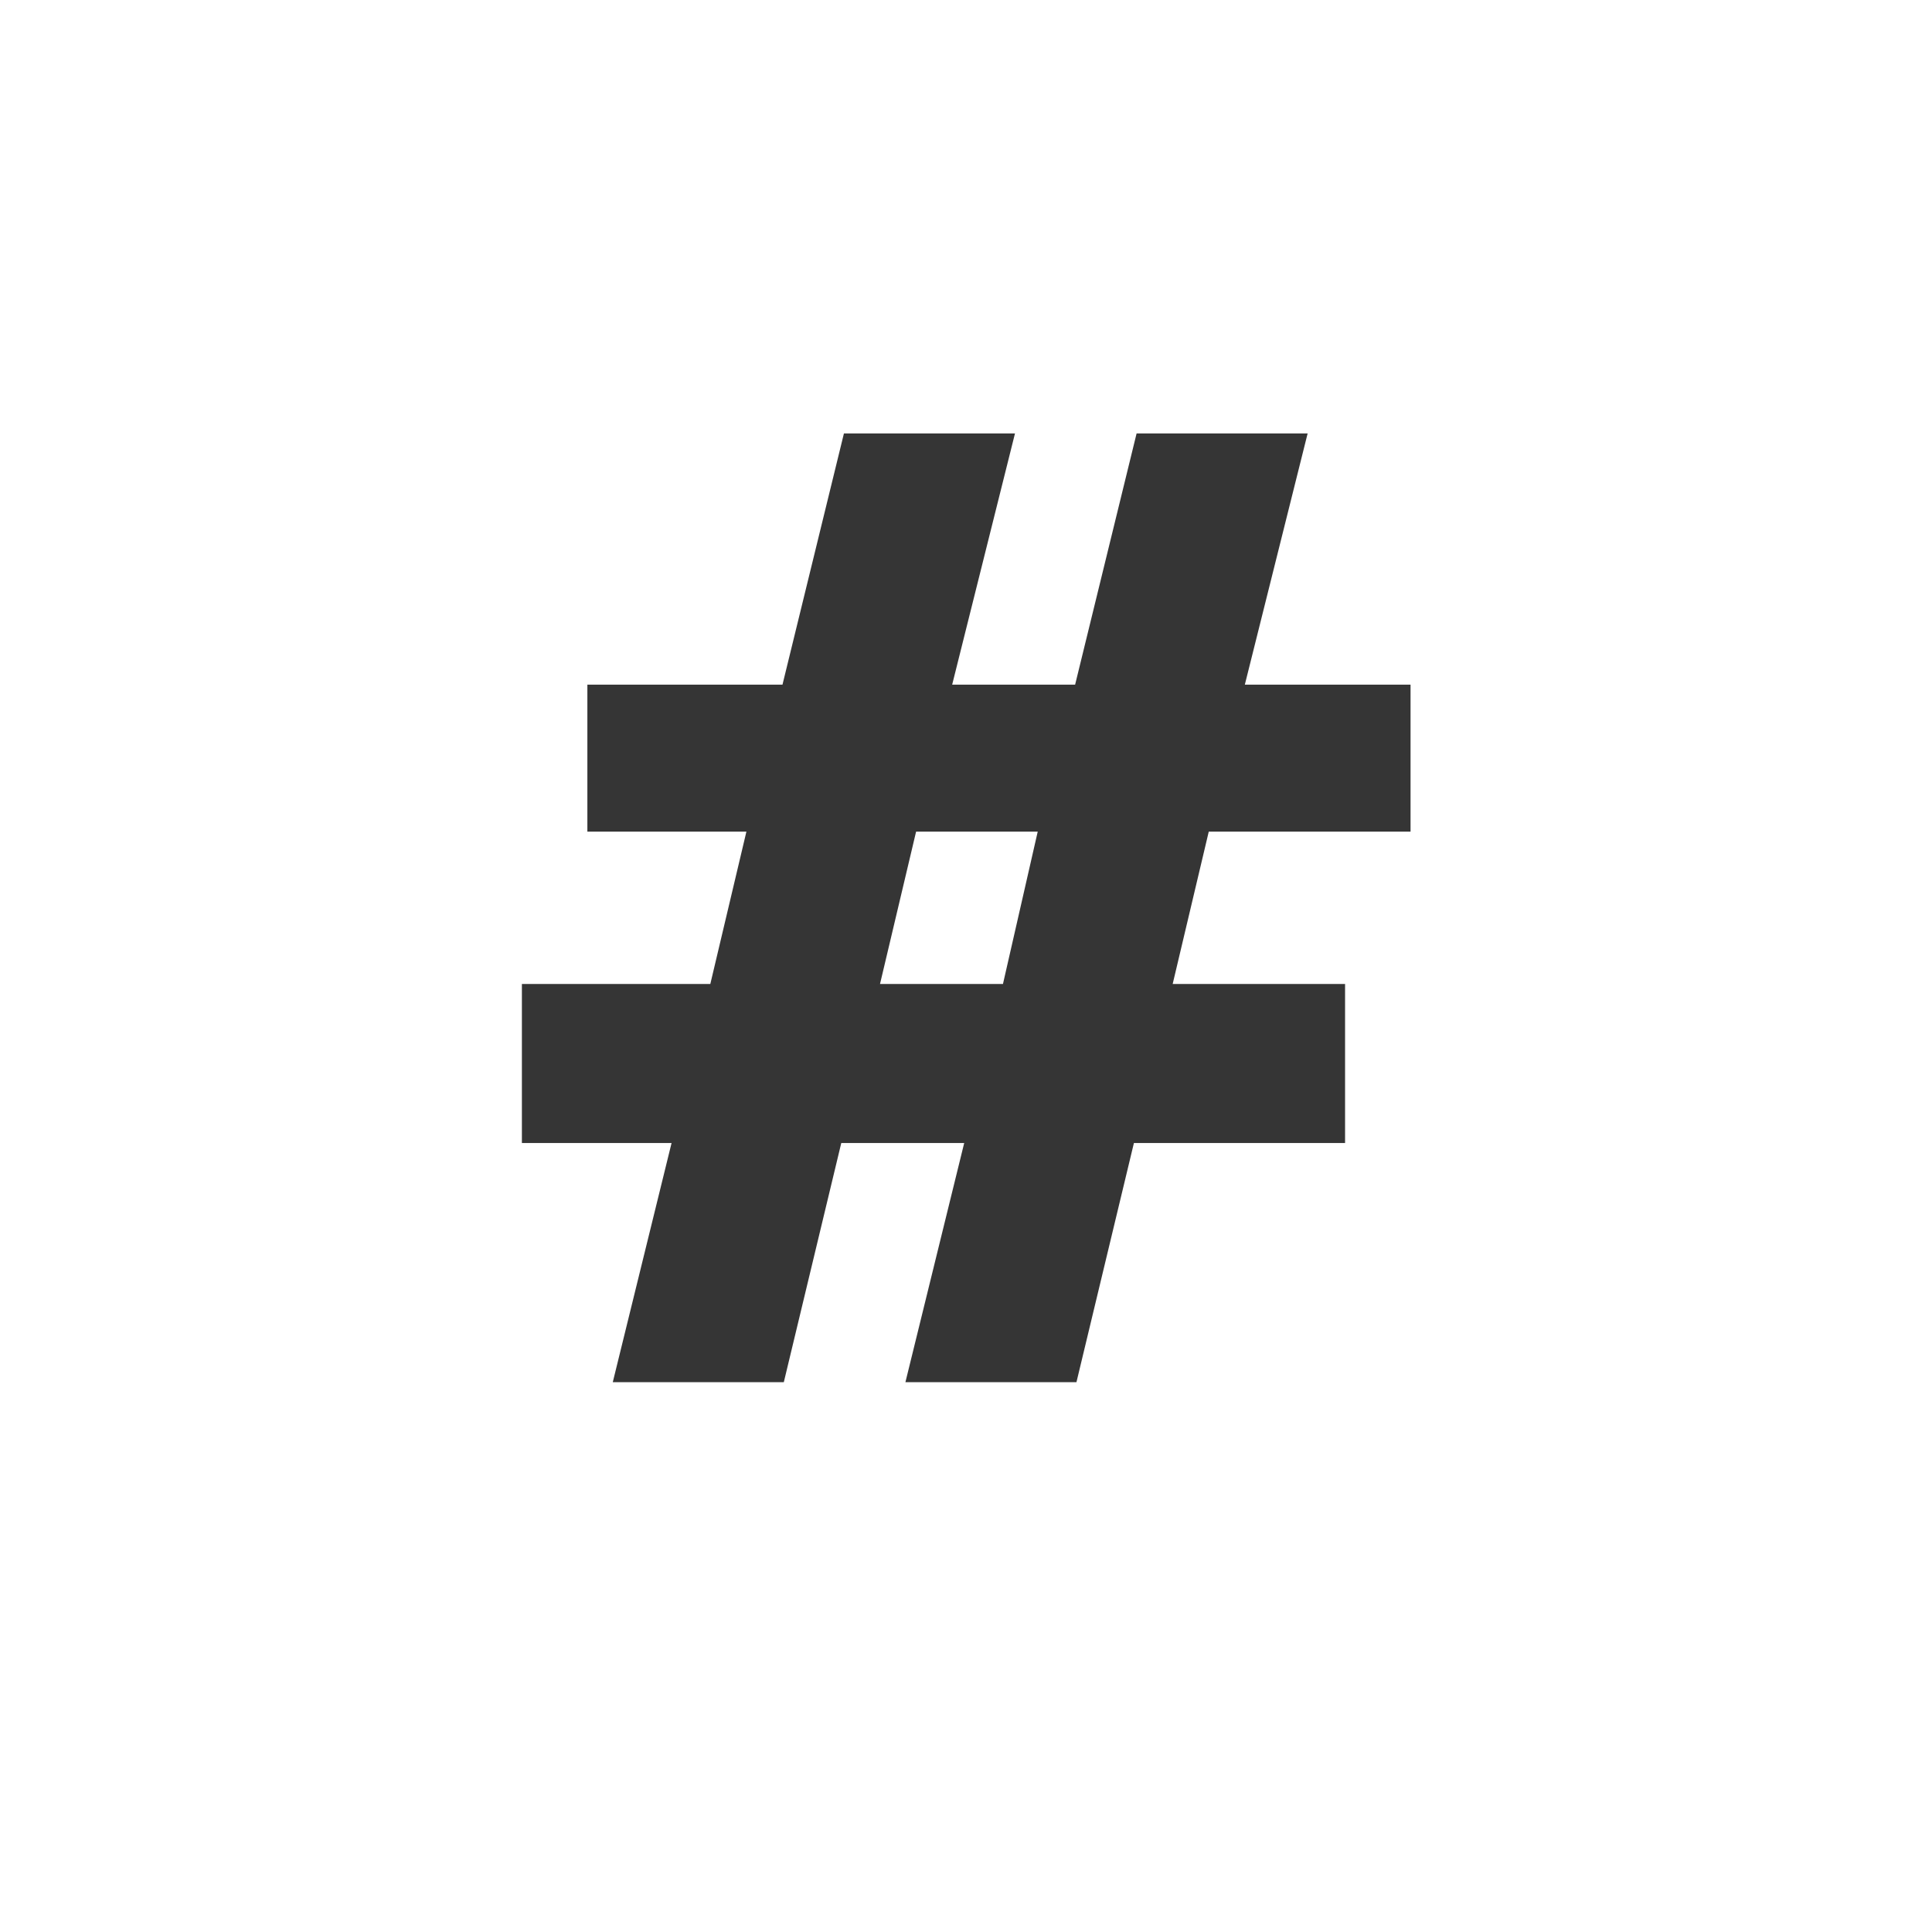 <?xml version="1.0" encoding="UTF-8" standalone="no"?>
<svg width="83px" height="83px" viewBox="0 0 83 83" version="1.1" xmlns="http://www.w3.org/2000/svg" xmlns:xlink="http://www.w3.org/1999/xlink" xmlns:sketch="http://www.bohemiancoding.com/sketch/ns">
    <!-- Generator: Sketch 3.3.1 (12005) - http://www.bohemiancoding.com/sketch -->
    <title>atmoTrending</title>
    <desc>Created with Sketch.</desc>
    <defs>
        <filter x="-50%" y="-50%" width="200%" height="200%" filterUnits="objectBoundingBox" id="filter-1">
            <feOffset dx="0" dy="2" in="SourceAlpha" result="shadowOffsetOuter1"></feOffset>
            <feGaussianBlur stdDeviation="2" in="shadowOffsetOuter1" result="shadowBlurOuter1"></feGaussianBlur>
            <feColorMatrix values="0 0 0 0 0   0 0 0 0 0   0 0 0 0 0  0 0 0 0.35 0" in="shadowBlurOuter1" type="matrix" result="shadowMatrixOuter1"></feColorMatrix>
            <feMerge>
                <feMergeNode in="shadowMatrixOuter1"></feMergeNode>
                <feMergeNode in="SourceGraphic"></feMergeNode>
            </feMerge>
        </filter>
    </defs>
    <g id="Branding-Board" stroke="none" stroke-width="1" fill="none" fill-rule="evenodd" sketch:type="MSPage">
        <g id="Artboard-1" sketch:type="MSArtboardGroup" transform="translate(-892, -2642)">
            <g id="atmoTrending" sketch:type="MSLayerGroup" transform="translate(896, 2644)">
                <g transform="translate(0.009, 0)" id="atmoActivity" filter="url(#filter-1)" fill="#FFFFFF" sketch:type="MSShapeGroup">
                    <g>
                        <path d="M37.5,75 C58.211,75 75,58.211 75,37.5 C75,16.789 58.211,0 37.5,0 C16.789,0 0,16.789 0,37.5 C0,58.211 16.789,75 37.5,75 Z" id="btn_x-copy-3"></path>
                    </g>
                </g>
                <path d="M56.598,33.728 L47.929,33.728 L46.379,40.272 L53.785,40.272 L53.785,47.104 L44.714,47.104 L42.245,57.38 L34.897,57.38 L37.423,47.104 L32.142,47.104 L29.673,57.38 L22.325,57.38 L24.851,47.104 L18.421,47.104 L18.421,40.272 L26.516,40.272 L28.066,33.728 L21.234,33.728 L21.234,27.413 L29.616,27.413 L32.256,16.62 L39.605,16.62 L36.906,27.413 L42.188,27.413 L44.829,16.62 L52.177,16.62 L49.479,27.413 L56.598,27.413 L56.598,33.728 Z M39.088,40.272 L40.581,33.728 L35.356,33.728 L33.806,40.272 L39.088,40.272 Z" id="#" fill="#353535" sketch:type="MSShapeGroup"></path>
            </g>
        </g>
    </g>
</svg>